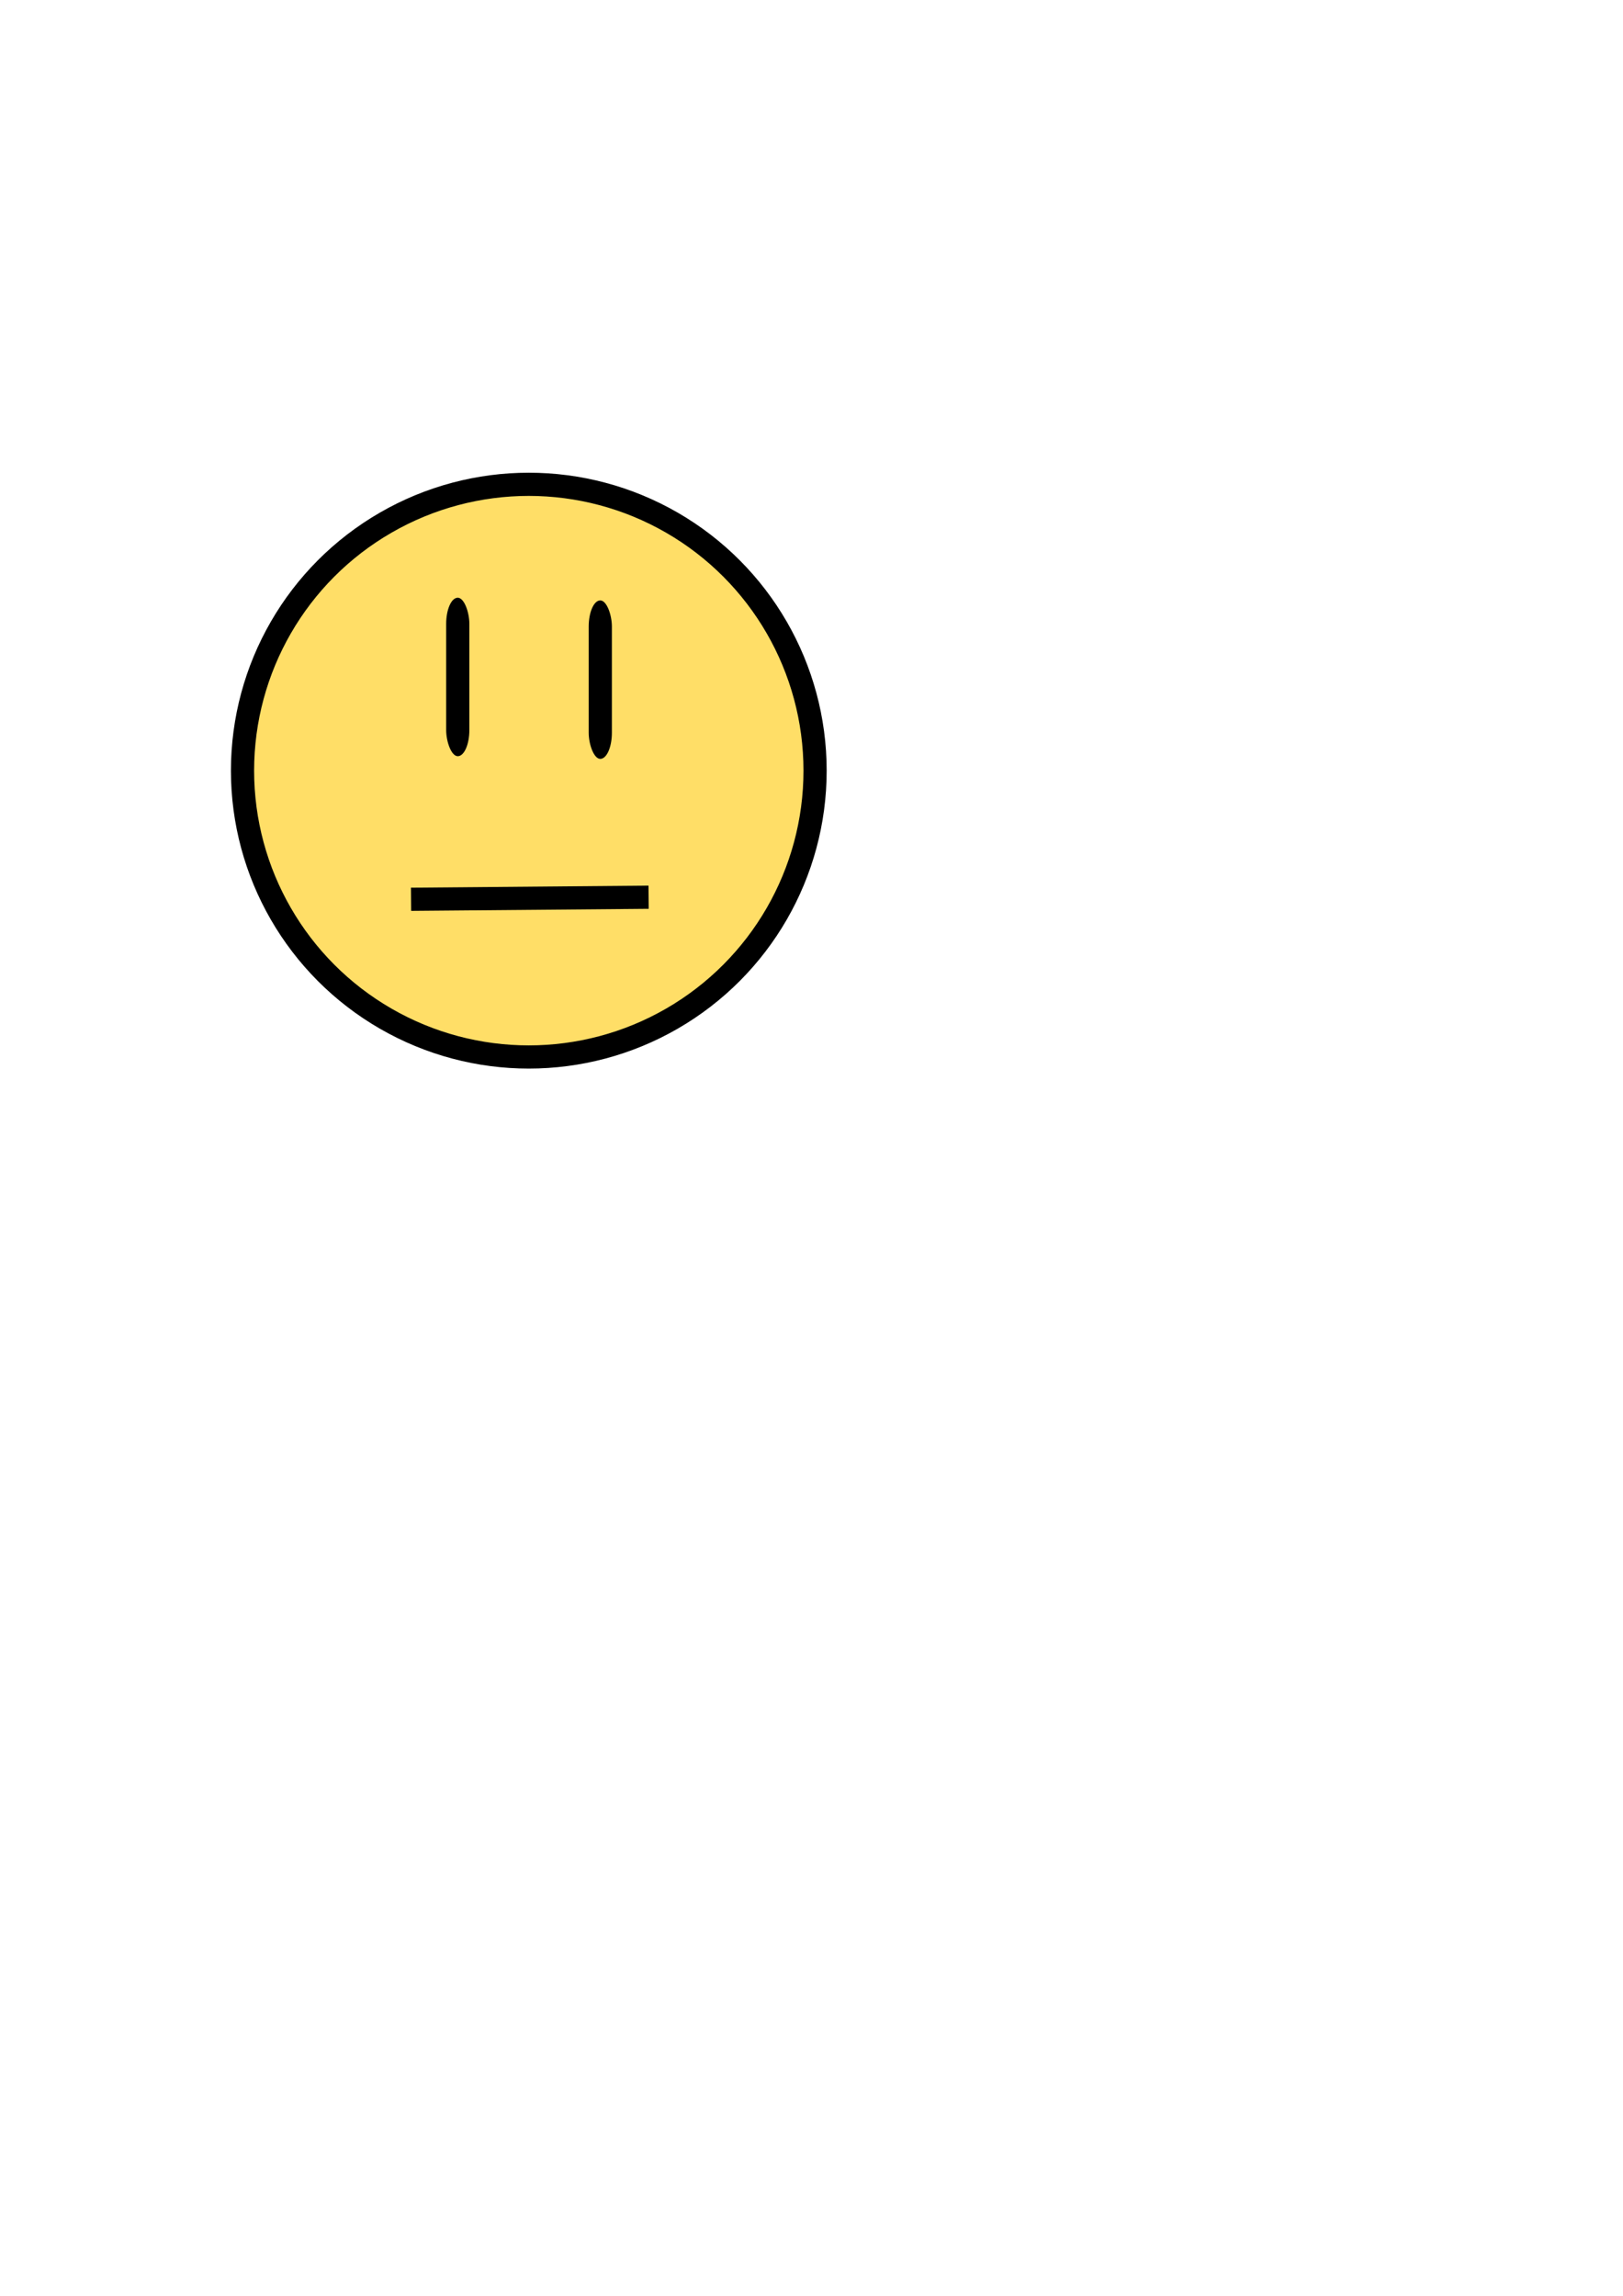 <?xml version="1.0" encoding="UTF-8" standalone="no"?>
<!-- Created with Inkscape (http://www.inkscape.org/) -->

<svg
   xmlns:dc="http://purl.org/dc/elements/1.1/"
   xmlns:cc="http://creativecommons.org/ns#"
   xmlns:rdf="http://www.w3.org/1999/02/22-rdf-syntax-ns#"
   xmlns:svg="http://www.w3.org/2000/svg"
   xmlns="http://www.w3.org/2000/svg"
   xmlns:sodipodi="http://sodipodi.sourceforge.net/DTD/sodipodi-0.dtd"
   xmlns:inkscape="http://www.inkscape.org/namespaces/inkscape"
   width="210mm"
   height="297mm"
   viewBox="0 0 210 297"
   version="1.1"
   id="svg903"
   inkscape:version="0.92.4 (5da689c313, 2019-01-14)"
   sodipodi:docname="ui_medium_happy.svg"
   inkscape:export-filename="/Users/Jonas/Transidious/Assets/Resources/Sprites/ui_unhappy.png"
   inkscape:export-xdpi="84.360001"
   inkscape:export-ydpi="84.360001">
  <defs
     id="defs897">
    <inkscape:path-effect
       effect="spiro"
       id="path-effect1452"
       is_visible="true" />
  </defs>
  <sodipodi:namedview
     id="base"
     pagecolor="#ffffff"
     bordercolor="#666666"
     borderopacity="1.0"
     inkscape:pageopacity="0.0"
     inkscape:pageshadow="2"
     inkscape:zoom="0.98994949"
     inkscape:cx="296.72233"
     inkscape:cy="778.44076"
     inkscape:document-units="mm"
     inkscape:current-layer="layer1"
     showgrid="false"
     inkscape:window-width="1280"
     inkscape:window-height="707"
     inkscape:window-x="0"
     inkscape:window-y="1"
     inkscape:window-maximized="1" />
  <g
     inkscape:label="Ebene 1"
     inkscape:groupmode="layer"
     id="layer1">
    <circle
       style="opacity:1;fill:#ffde67;fill-opacity:1;stroke:#000000;stroke-width:3;stroke-linecap:butt;stroke-linejoin:miter;stroke-miterlimit:4;stroke-dasharray:none;stroke-dashoffset:0;stroke-opacity:1"
       id="path1448"
       cx="68.421"
       cy="99.696"
       r="37.042" />
    <path
       style="fill:none;fill-rule:evenodd;stroke:#000000;stroke-width:3;stroke-linecap:butt;stroke-linejoin:miter;stroke-miterlimit:4;stroke-dasharray:none;stroke-opacity:1"
       d="m 56.661,111.969 30.736,0.267"
       id="path1450"
       inkscape:connector-curvature="0"
       inkscape:path-effect="#path-effect1452"
       inkscape:original-d="m 56.66114,111.9689 c 18.65141,17.40861 16.857588,10.8076 30.735994,0.26727"
       sodipodi:nodetypes="cc"
       transform="matrix(1,0,0,-1,-3.474,228.305)" />
    <rect
       style="opacity:1;fill:#000000;fill-opacity:1;stroke:none;stroke-width:1.463;stroke-linecap:butt;stroke-linejoin:miter;stroke-miterlimit:4;stroke-dasharray:none;stroke-dashoffset:0;stroke-opacity:1"
       id="rect1454"
       width="3"
       height="20.5"
       x="57.73"
       y="77.326"
       ry="3.385"
       rx="1.5" />
    <rect
       rx="1.5"
       ry="3.385"
       y="77.673"
       x="76.172"
       height="20.5"
       width="3"
       id="rect1456"
       style="opacity:1;fill:#000000;fill-opacity:1;stroke:none;stroke-width:1.463;stroke-linecap:butt;stroke-linejoin:miter;stroke-miterlimit:4;stroke-dasharray:none;stroke-dashoffset:0;stroke-opacity:1" />
  </g>
</svg>

